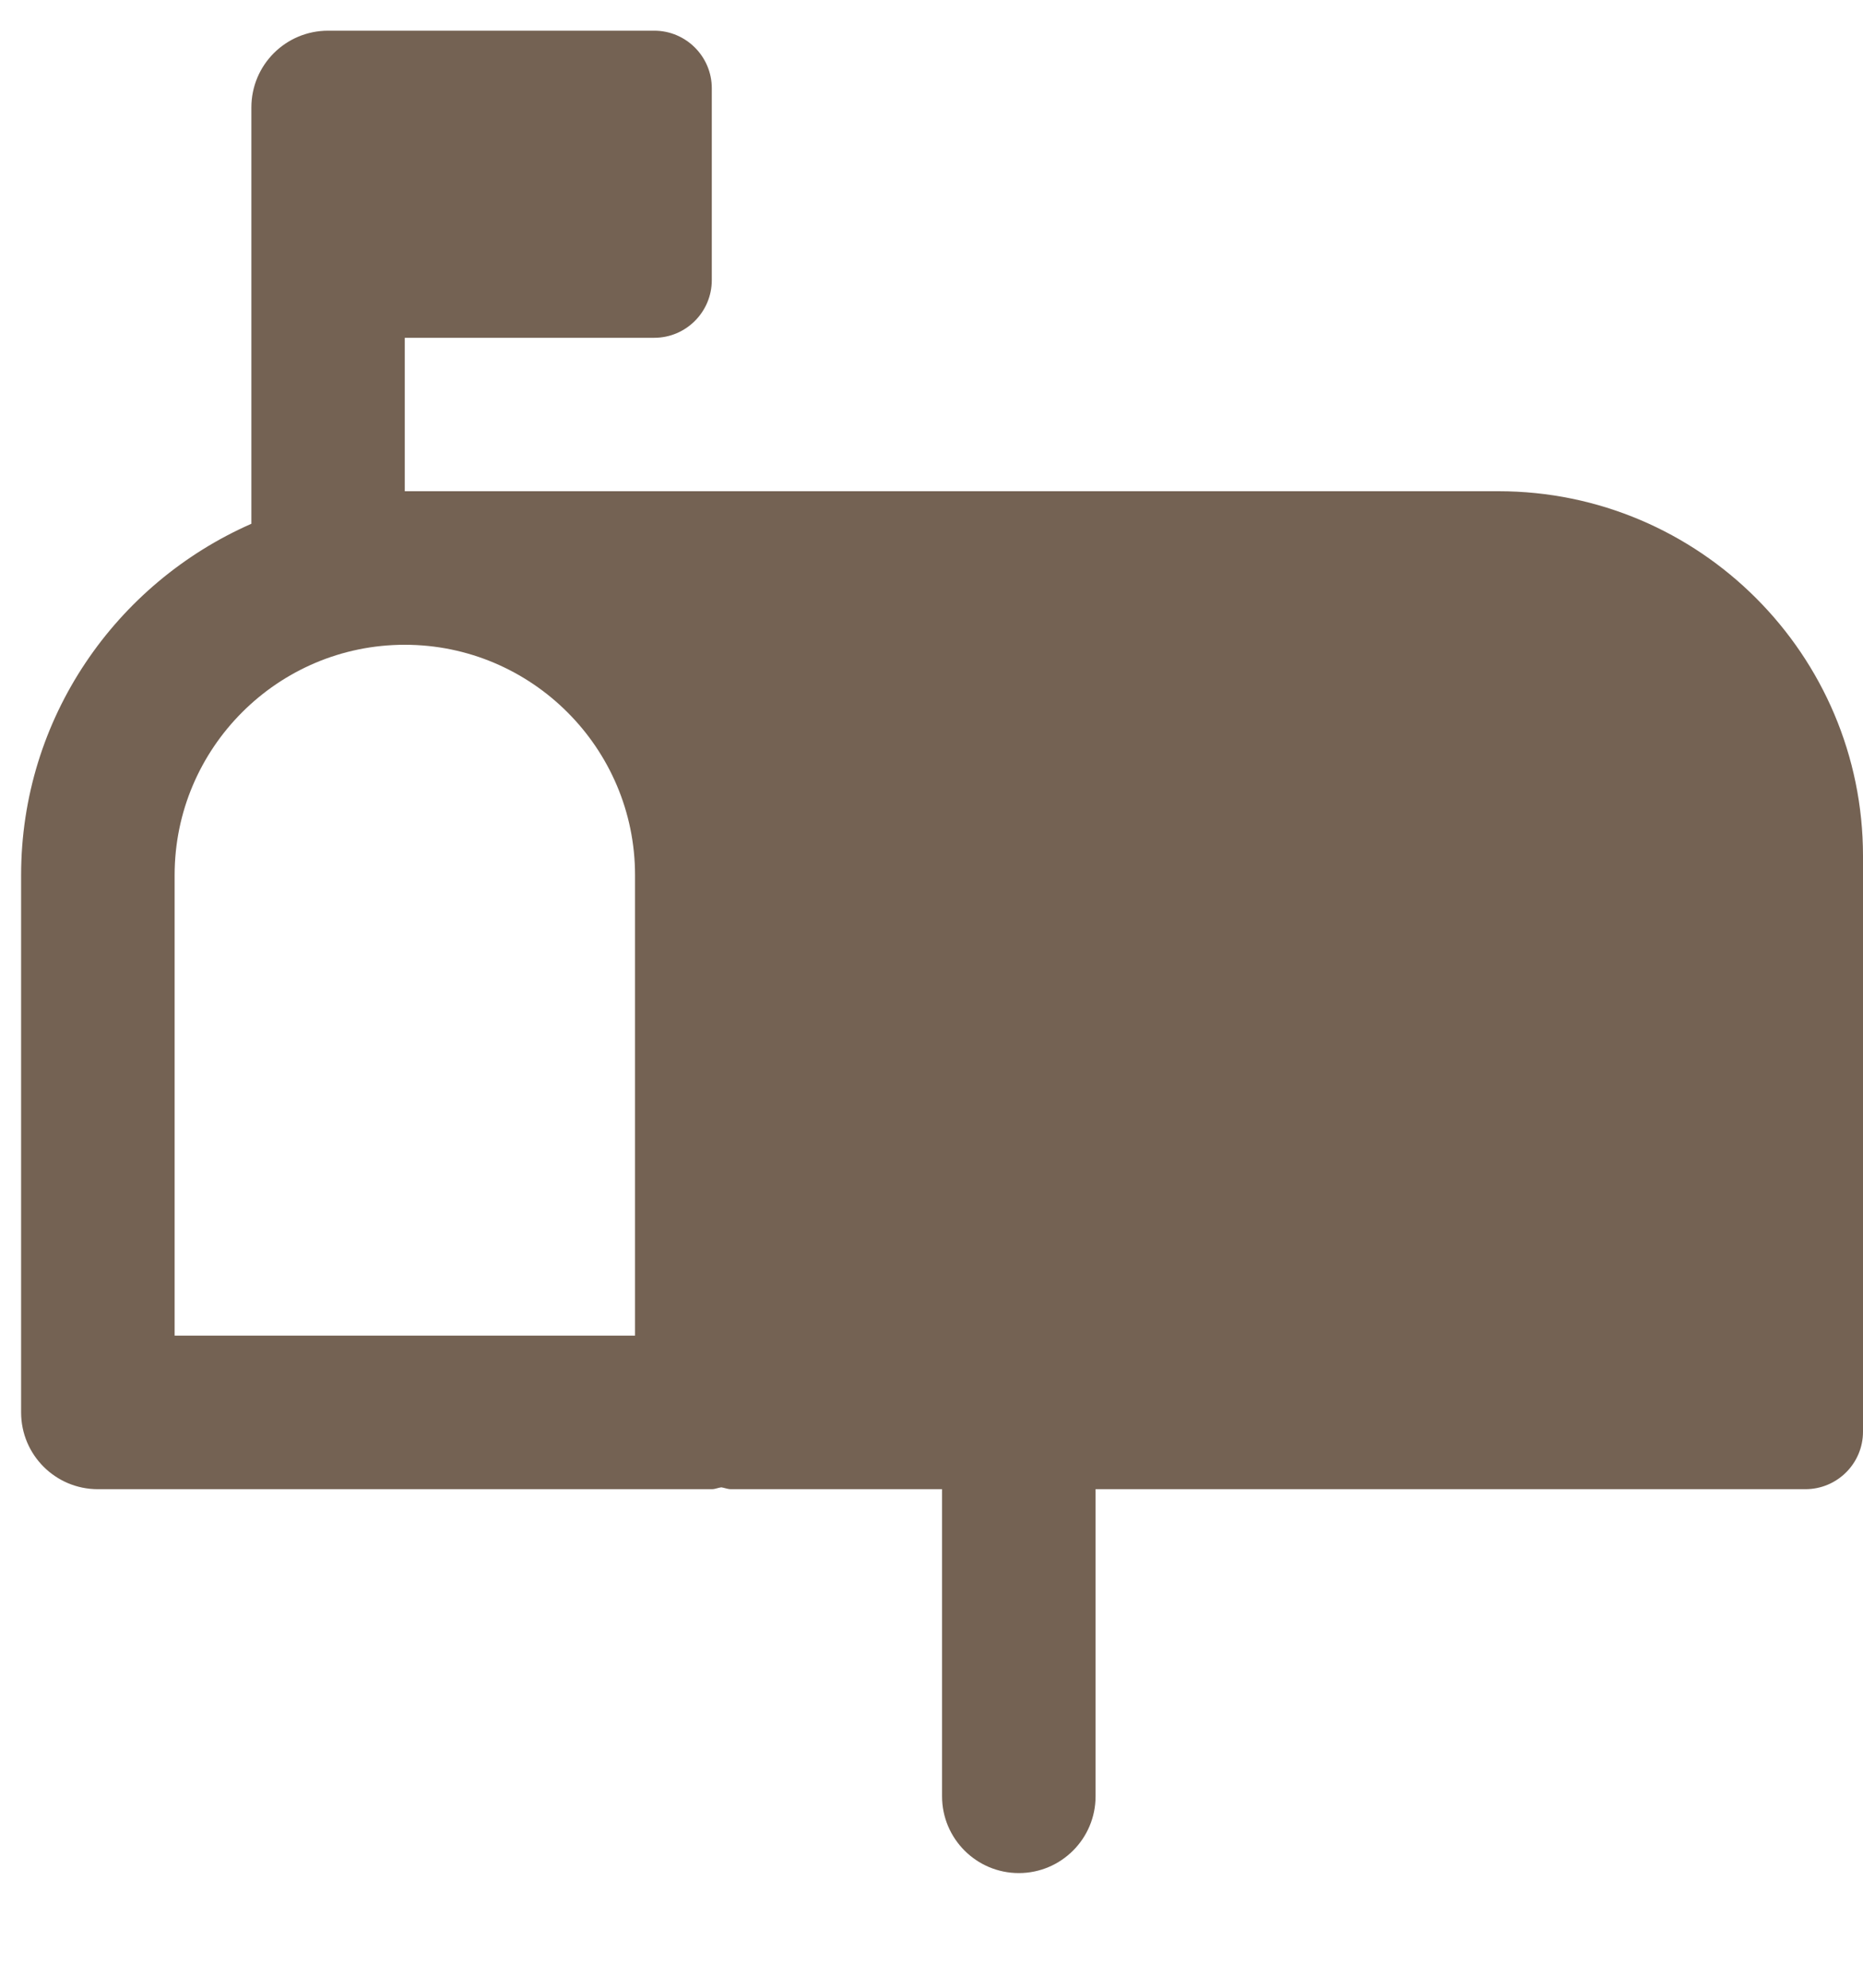 <svg width="15" height="16" viewBox="0 0 15 16" fill="none" xmlns="http://www.w3.org/2000/svg">
<g clip-path="url(#clip0_28_949)">
<path d="M12.065 3.954H3.259V2.719H5.268C5.523 2.719 5.731 2.511 5.731 2.255V0.71C5.731 0.455 5.523 0.247 5.268 0.247H2.642C2.3 0.247 2.024 0.523 2.024 0.865V4.216C0.934 4.695 0.17 5.78 0.17 7.044V11.369C0.17 11.711 0.447 11.987 0.788 11.987H5.731C5.758 11.987 5.782 11.975 5.808 11.972C5.834 11.976 5.858 11.987 5.886 11.987H7.585V14.459C7.585 14.8 7.862 15.077 8.203 15.077C8.544 15.077 8.821 14.8 8.821 14.459V11.987H14.536C14.792 11.987 15 11.78 15 11.524V6.89C15 5.271 13.683 3.954 12.065 3.954ZM5.113 10.751H1.406V7.044C1.406 6.022 2.237 5.19 3.259 5.19C4.281 5.19 5.113 6.022 5.113 7.044V10.751Z" fill="#746253"/>
</g>
<defs>
<clipPath id="clip0_28_949">
<rect width="14.83" height="14.83" fill="white" transform="translate(0.17 0.247)"/>
</clipPath>
</defs>
</svg>
